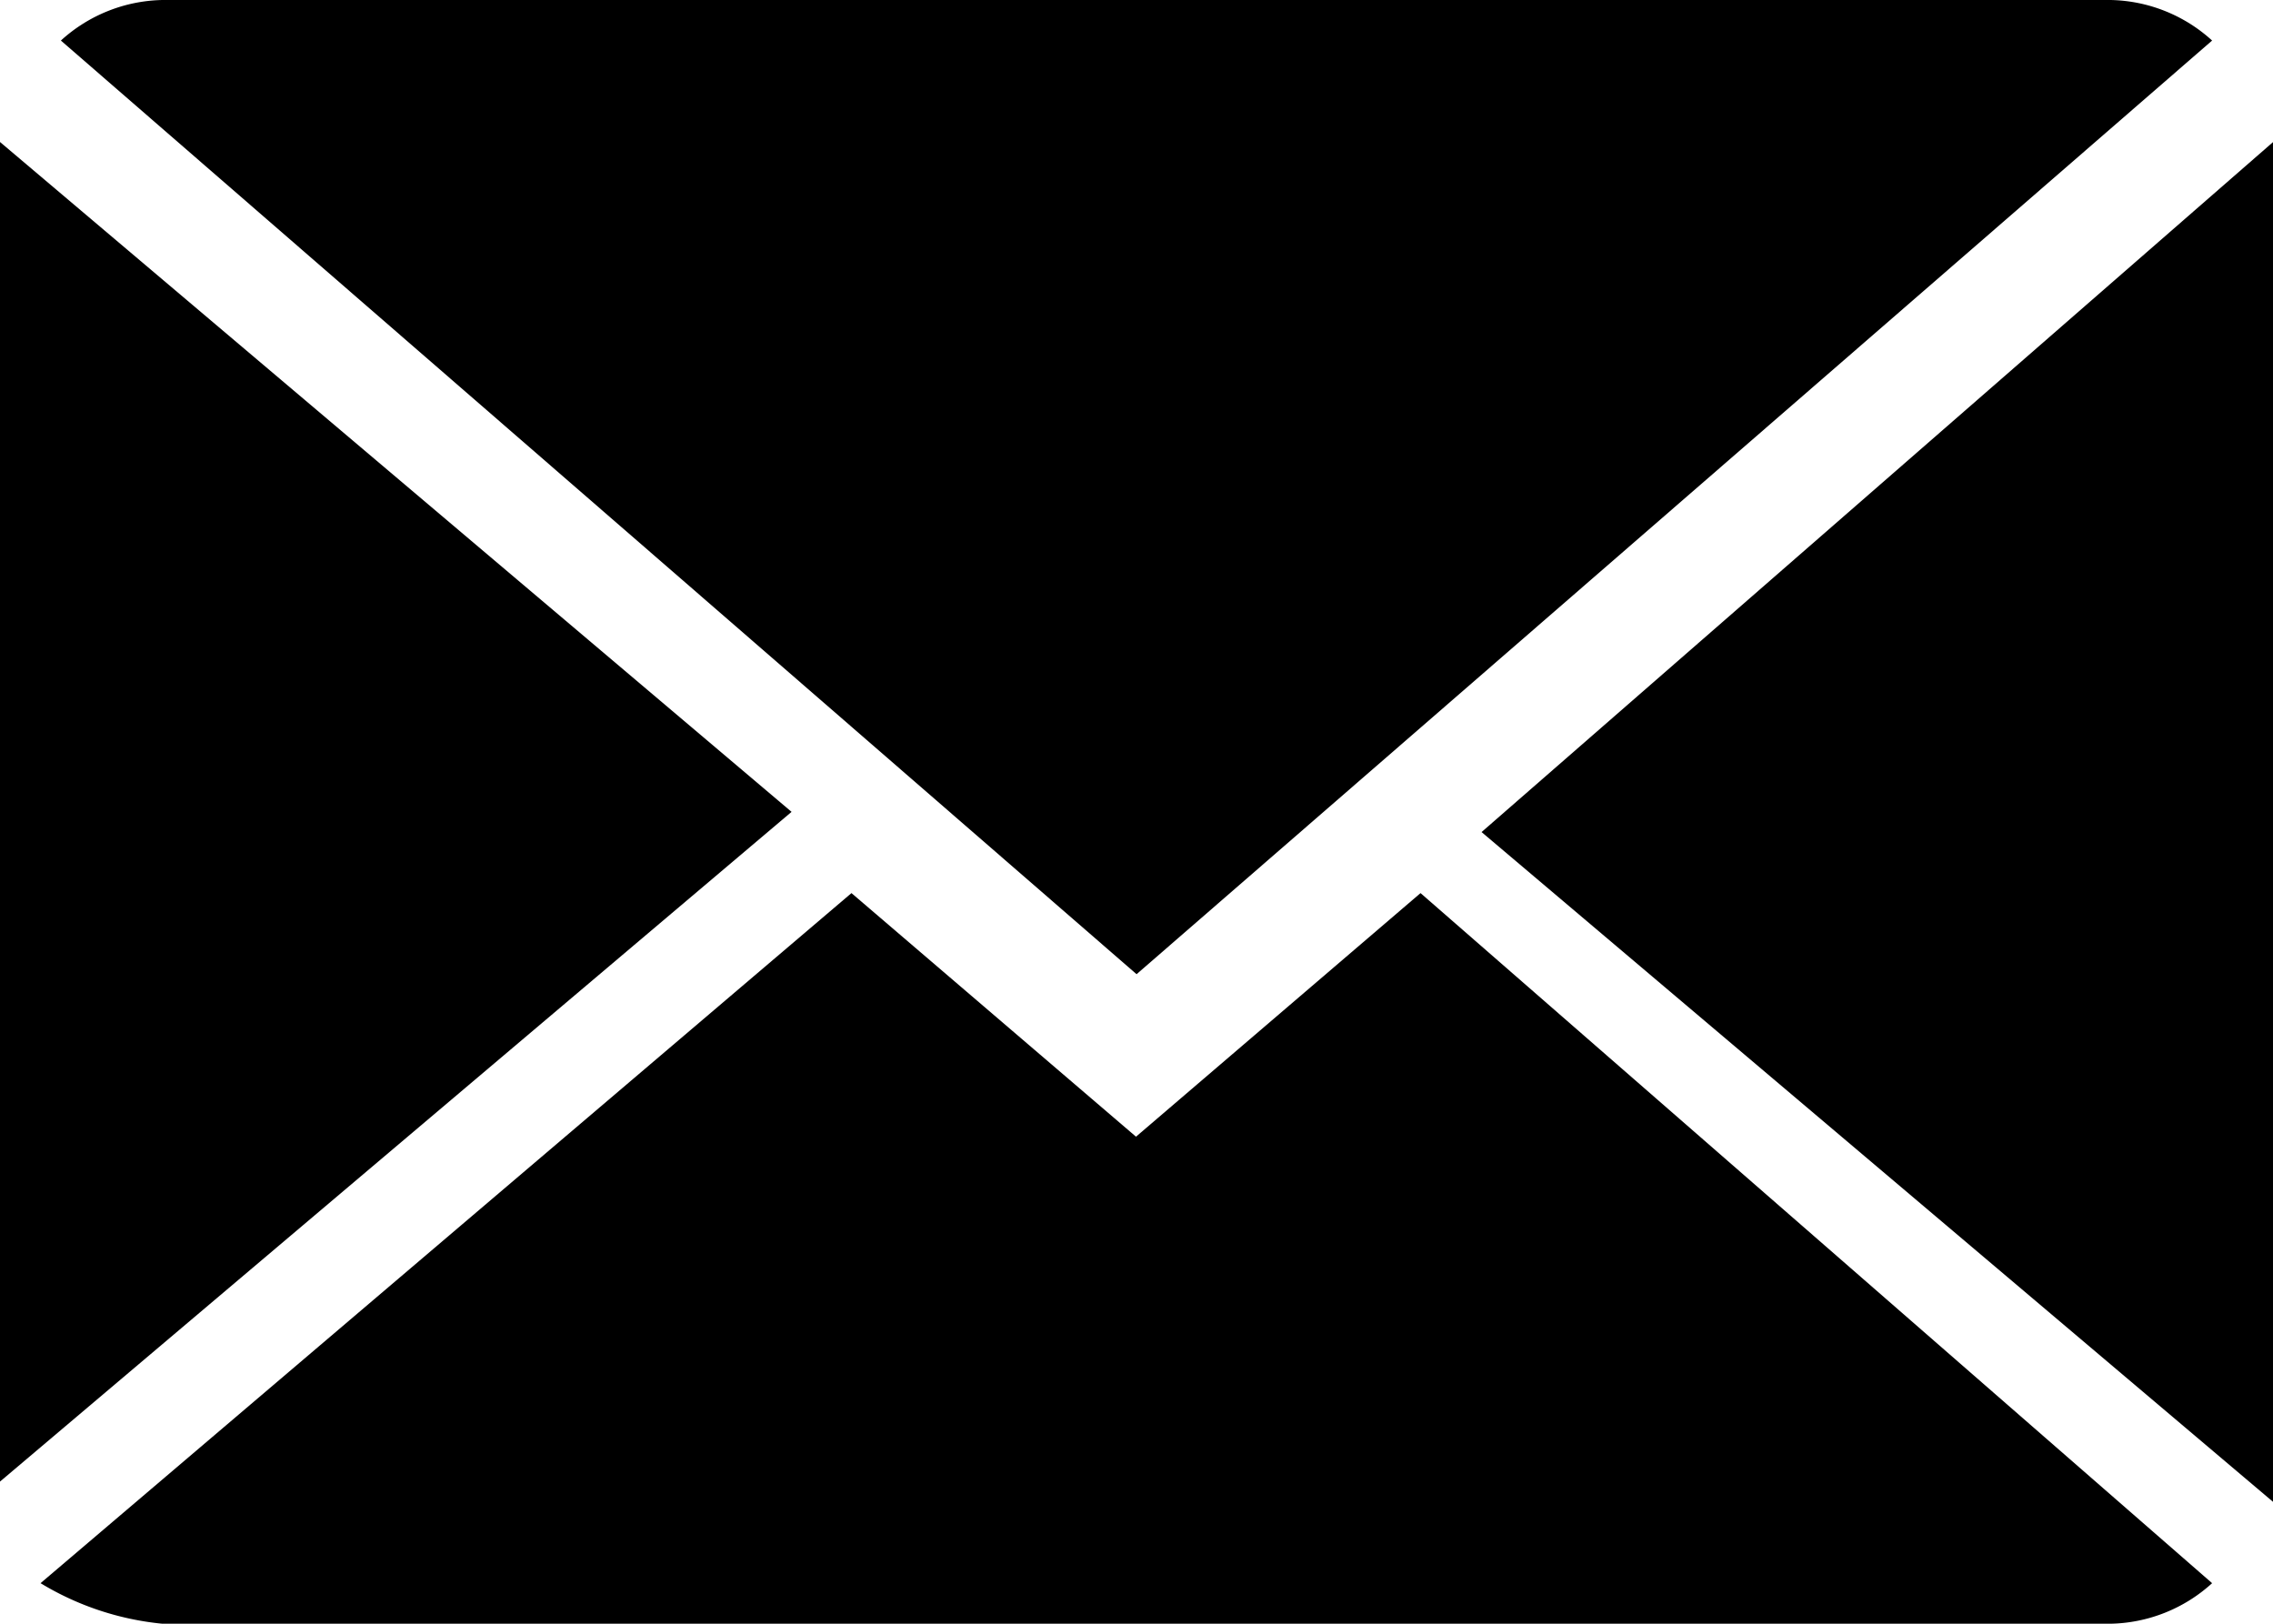 <svg xmlns="http://www.w3.org/2000/svg" viewBox="0 0 15.977 11.412"><g transform="translate(-16 -119.294)"><path d="M7.9,6.112l-2-1.712L.2,9.25a2.028,2.028,0,0,0,.856.285H14.751a1.09,1.09,0,0,0,.713-.285L9.9,4.4Zm0,0" transform="translate(16.085 121.171)"/><path d="M15.421.285A1.09,1.09,0,0,0,14.708,0H1.013A1.09,1.09,0,0,0,.3.285L7.861,6.847Zm0,0" transform="translate(16.128 119.294)"/><path d="M0,.7v9.415L5.564,5.408Zm0,0" transform="translate(16 119.592)"/><path d="M7.3,5.55l5.564,4.708V.7Zm0,0" transform="translate(19.114 119.592)"/></g></svg>